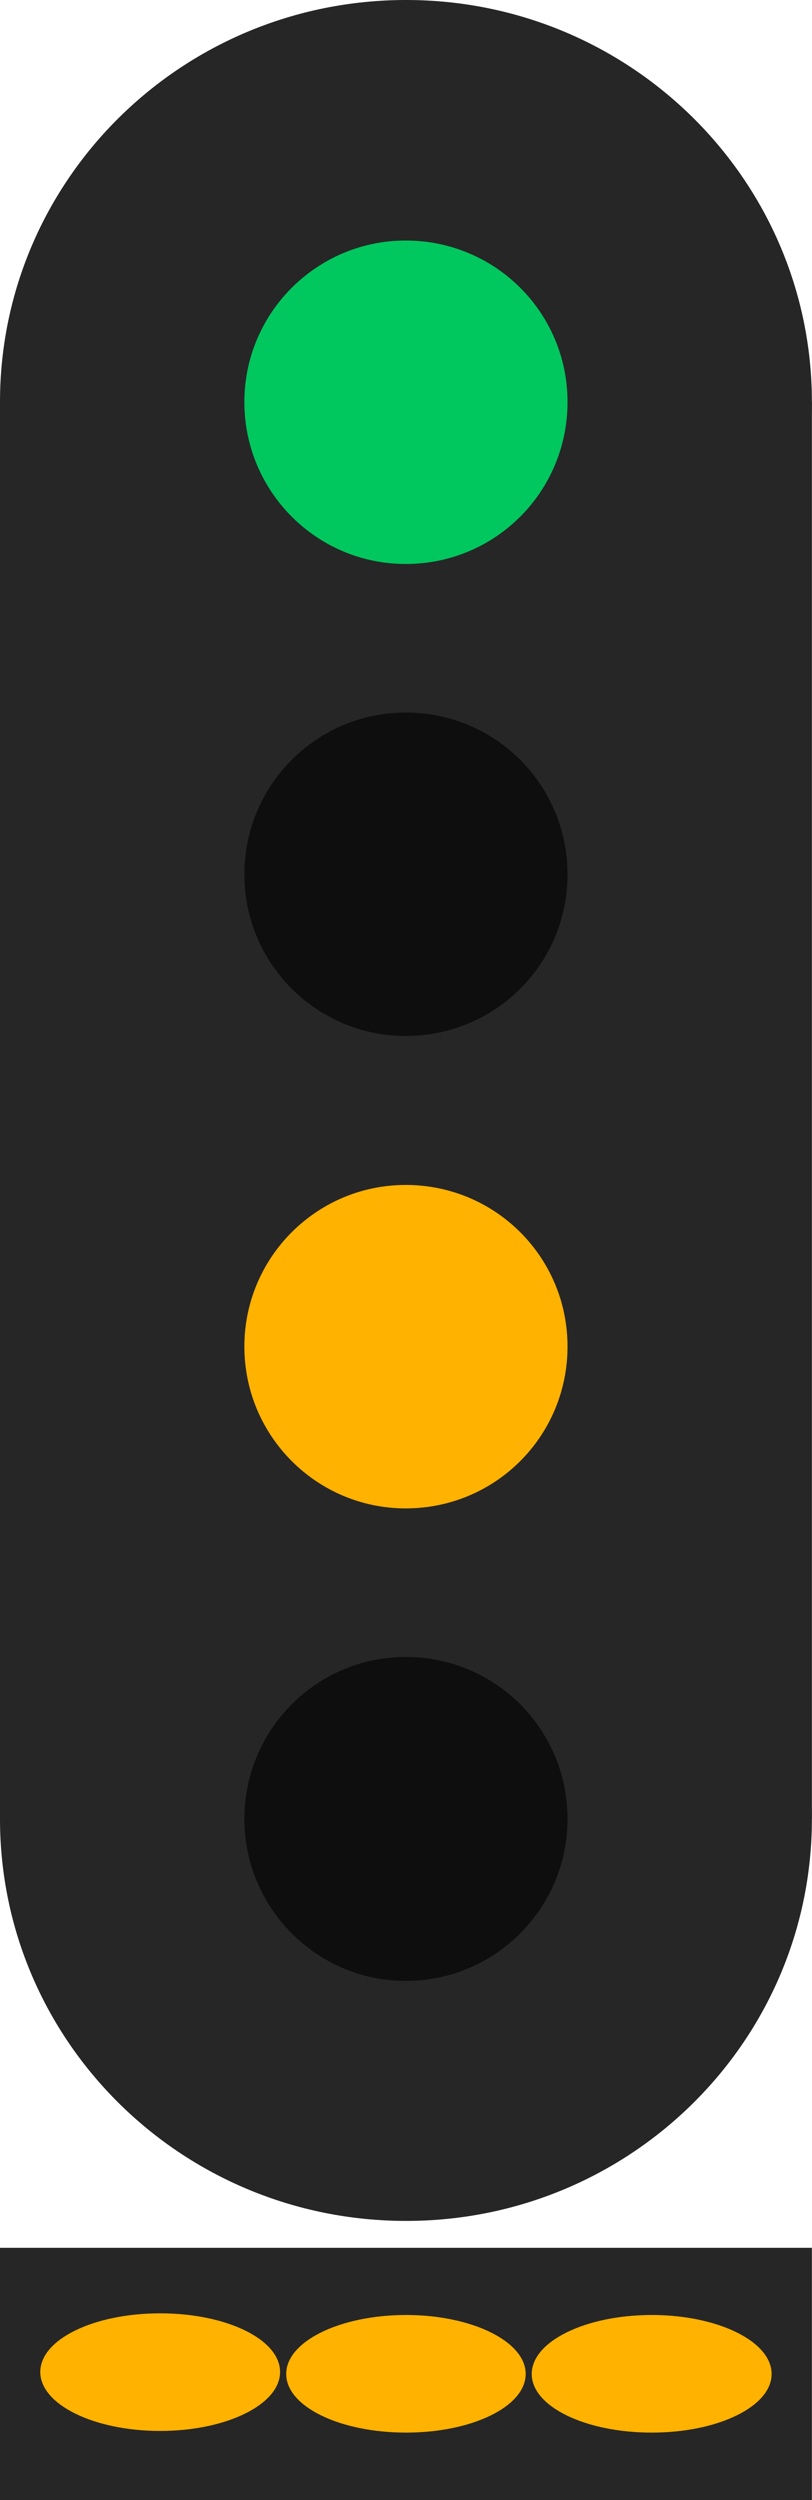 <?xml version="1.0" encoding="UTF-8"?>
<svg xmlns="http://www.w3.org/2000/svg" xmlns:xlink="http://www.w3.org/1999/xlink" width="7.802" height="24" viewBox="0 0 7.802 24">
<path fill-rule="nonzero" fill="rgb(14.902%, 14.902%, 14.902%)" fill-opacity="1" d="M 0 3.859 L 7.801 3.859 L 7.801 17.461 L 0 17.461 Z M 0 3.859 "/>
<path fill-rule="nonzero" fill="rgb(14.902%, 14.902%, 14.902%)" fill-opacity="1" d="M 7.801 17.461 C 7.801 19.594 6.055 21.32 3.902 21.32 C 1.746 21.32 0 19.594 0 17.461 C 0 15.328 1.746 13.602 3.902 13.602 C 6.055 13.602 7.801 15.328 7.801 17.461 Z M 7.801 17.461 "/>
<path fill-rule="nonzero" fill="rgb(14.902%, 14.902%, 14.902%)" fill-opacity="1" d="M 7.801 3.859 C 7.801 5.992 6.055 7.723 3.902 7.723 C 1.746 7.723 0 5.992 0 3.859 C 0 1.727 1.746 0 3.902 0 C 6.055 0 7.801 1.727 7.801 3.859 Z M 7.801 3.859 "/>
<path fill-rule="nonzero" fill="rgb(100%, 69.804%, 0%)" fill-opacity="1" d="M 5.453 12.926 C 5.453 13.785 4.762 14.48 3.898 14.48 C 3.043 14.48 2.348 13.785 2.348 12.926 C 2.348 12.07 3.043 11.375 3.898 11.375 C 4.762 11.375 5.453 12.07 5.453 12.926 Z M 5.453 12.926 "/>
<path fill-rule="nonzero" fill="rgb(5.49%, 5.49%, 5.49%)" fill-opacity="1" d="M 5.453 17.461 C 5.453 18.316 4.762 19.016 3.898 19.016 C 3.043 19.016 2.348 18.316 2.348 17.461 C 2.348 16.602 3.043 15.906 3.898 15.906 C 4.762 15.906 5.453 16.602 5.453 17.461 Z M 5.453 17.461 "/>
<path fill-rule="nonzero" fill="rgb(0%, 78.431%, 36.863%)" fill-opacity="1" d="M 5.453 3.859 C 5.453 4.719 4.762 5.414 3.898 5.414 C 3.043 5.414 2.348 4.719 2.348 3.859 C 2.348 3.004 3.043 2.309 3.898 2.309 C 4.762 2.309 5.453 3.004 5.453 3.859 Z M 5.453 3.859 "/>
<path fill-rule="nonzero" fill="rgb(5.49%, 5.49%, 5.49%)" fill-opacity="1" d="M 5.453 8.395 C 5.453 9.25 4.762 9.945 3.898 9.945 C 3.043 9.945 2.348 9.25 2.348 8.395 C 2.348 7.535 3.043 6.84 3.898 6.84 C 4.762 6.84 5.453 7.535 5.453 8.395 Z M 5.453 8.395 "/>
<path fill-rule="nonzero" fill="rgb(14.902%, 14.902%, 14.902%)" fill-opacity="1" d="M 0 21.578 L 7.801 21.578 L 7.801 24 L 0 24 Z M 0 21.578 "/>
<path fill-rule="nonzero" fill="rgb(100%, 69.804%, 0%)" fill-opacity="1" d="M 2.691 22.77 C 2.691 23.082 2.176 23.336 1.539 23.336 C 0.902 23.336 0.387 23.082 0.387 22.77 C 0.387 22.457 0.902 22.207 1.539 22.207 C 2.176 22.207 2.691 22.457 2.691 22.77 Z M 2.691 22.77 "/>
<path fill-rule="nonzero" fill="rgb(100%, 69.804%, 0%)" fill-opacity="1" d="M 5.051 22.789 C 5.051 23.102 4.535 23.352 3.902 23.352 C 3.266 23.352 2.75 23.102 2.75 22.789 C 2.75 22.477 3.266 22.223 3.902 22.223 C 4.535 22.223 5.051 22.477 5.051 22.789 Z M 5.051 22.789 "/>
<path fill-rule="nonzero" fill="rgb(100%, 69.804%, 0%)" fill-opacity="1" d="M 7.414 22.789 C 7.414 23.102 6.898 23.352 6.262 23.352 C 5.625 23.352 5.109 23.102 5.109 22.789 C 5.109 22.477 5.625 22.223 6.262 22.223 C 6.898 22.223 7.414 22.477 7.414 22.789 Z M 7.414 22.789 "/>
</svg>

